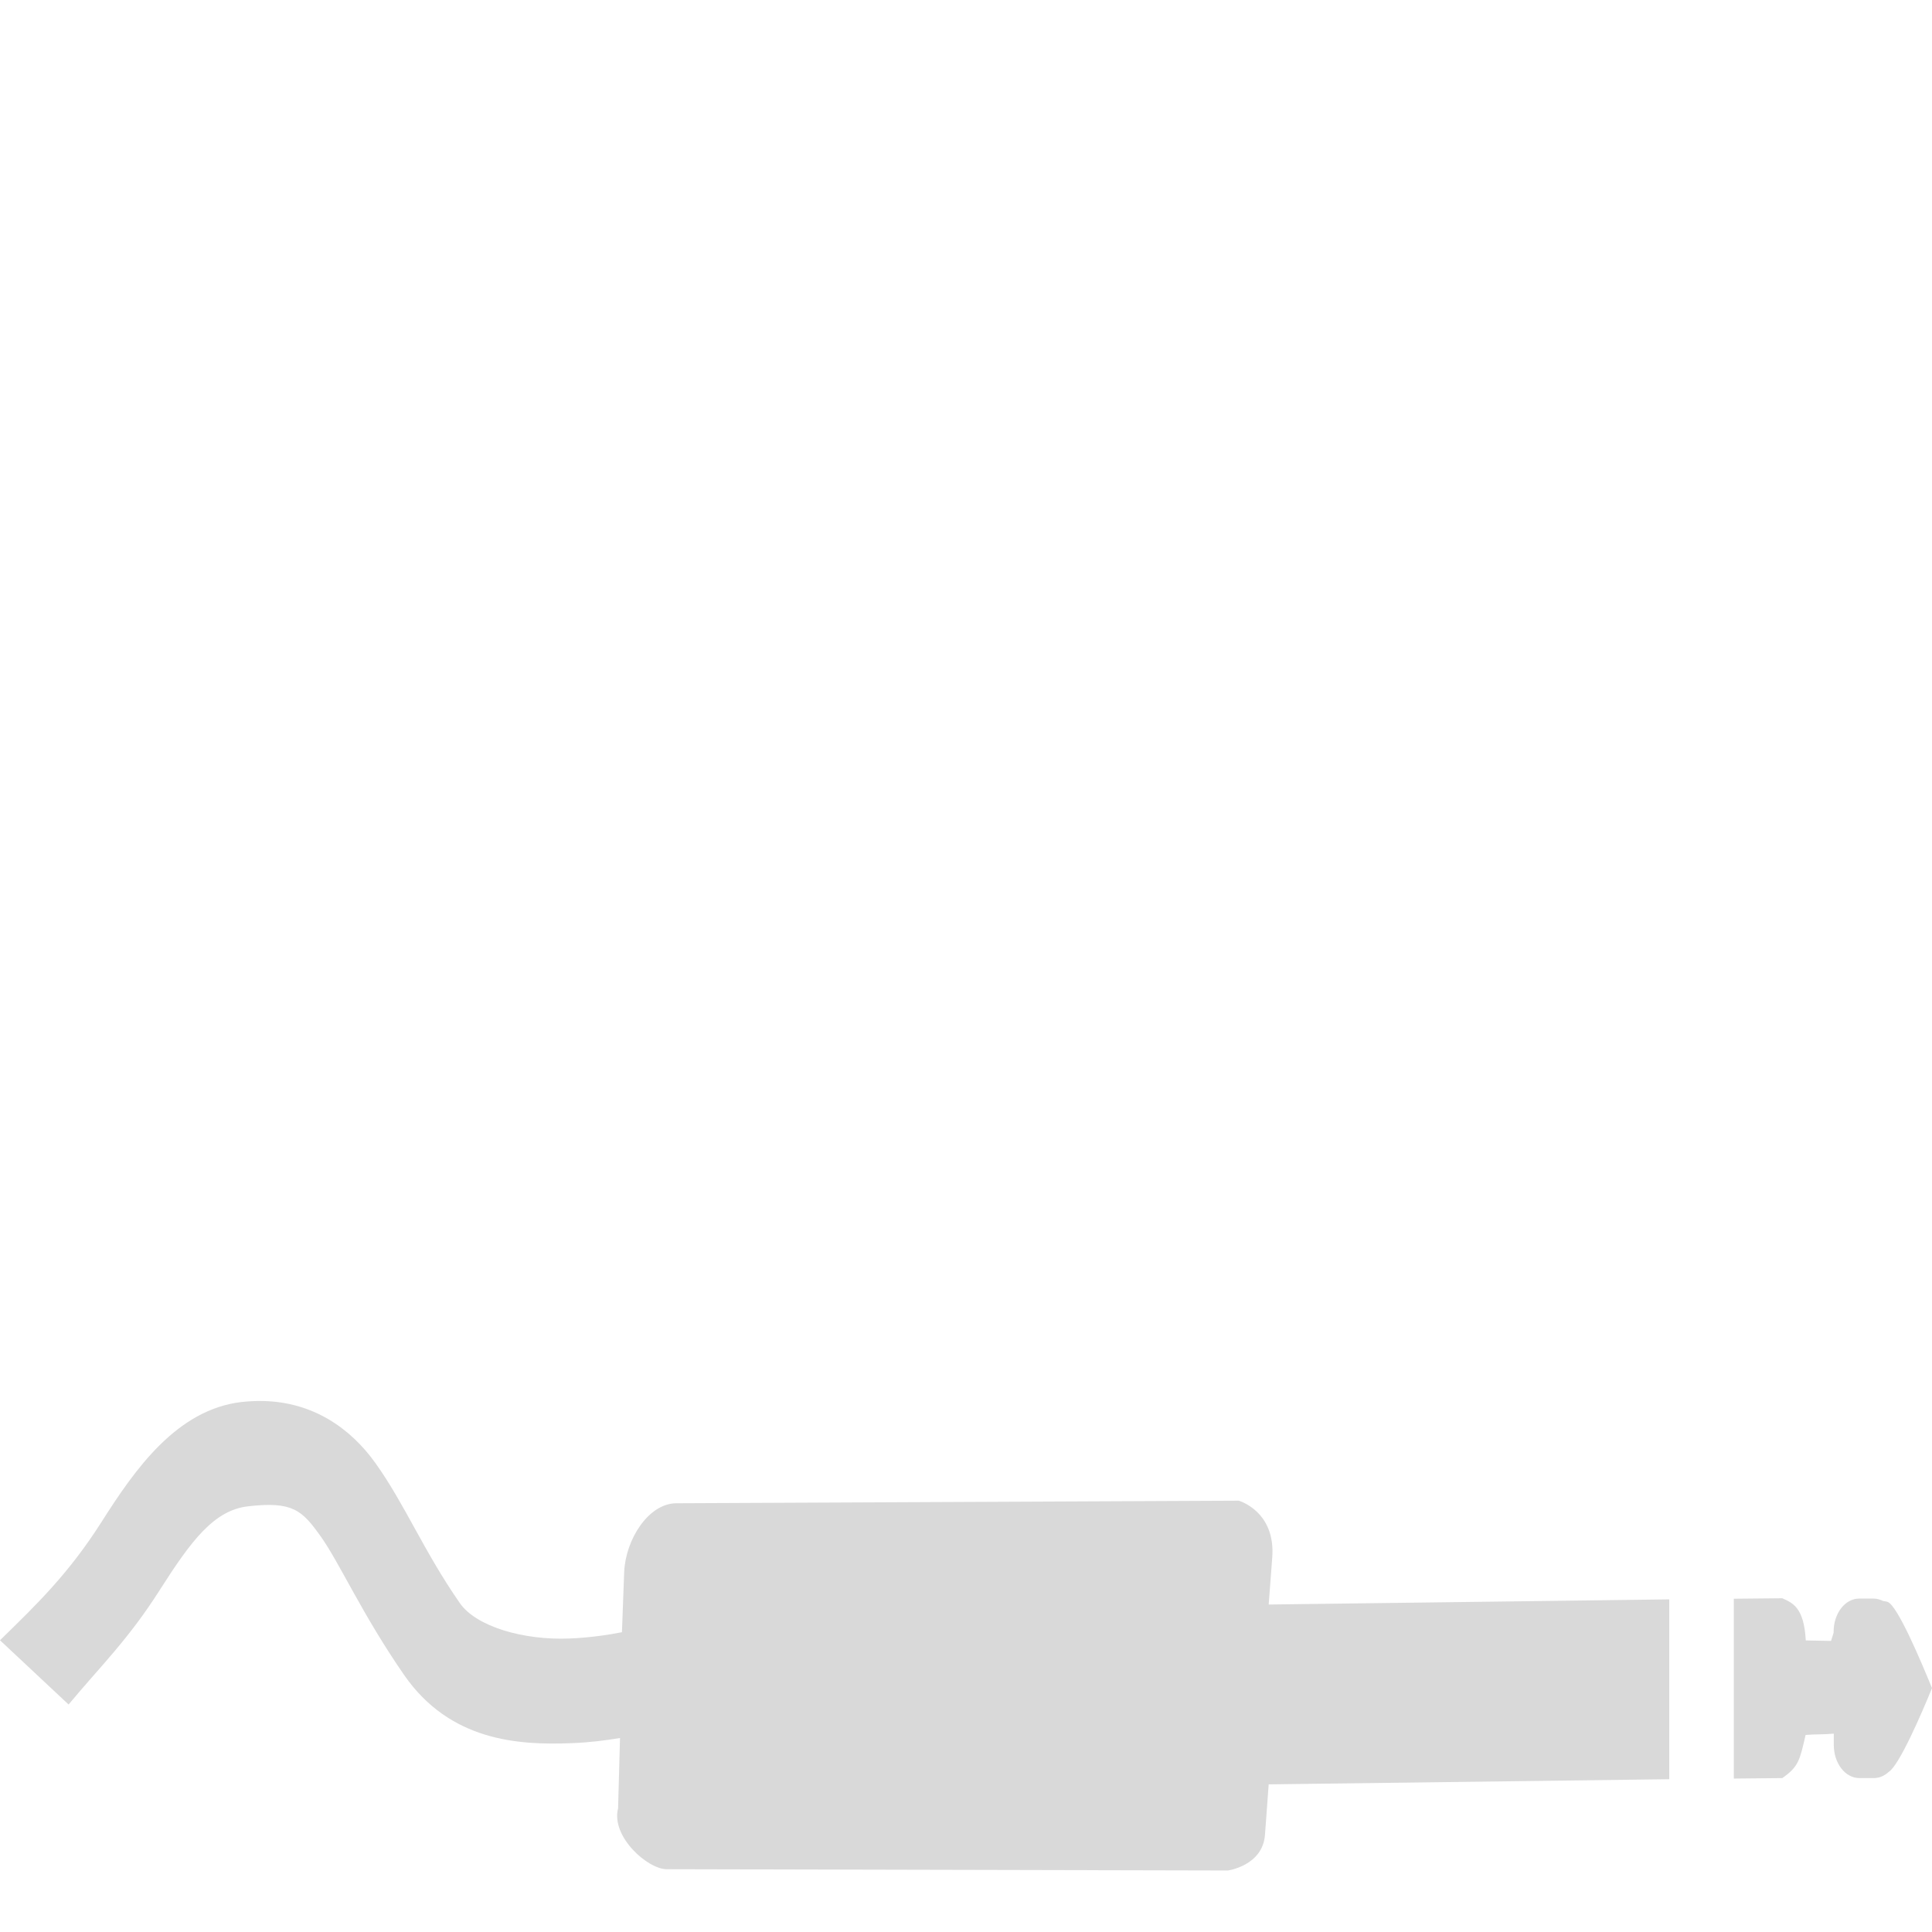 <?xml version="1.0" encoding="UTF-8" standalone="no"?>
<!-- Created with Inkscape (http://www.inkscape.org/) -->

<svg
   width="12"
   height="12"
   viewBox="0 0 12 12"
   version="1.1"
   id="svg43020"
   inkscape:version="1.2.2 (732a01da63, 2022-12-09)"
   sodipodi:docname="cv-jack.svg"
   xmlns:inkscape="http://www.inkscape.org/namespaces/inkscape"
   xmlns:sodipodi="http://sodipodi.sourceforge.net/DTD/sodipodi-0.dtd"
   xmlns="http://www.w3.org/2000/svg"
   xmlns:svg="http://www.w3.org/2000/svg">
  <sodipodi:namedview
     id="namedview43022"
     pagecolor="#141414"
     bordercolor="#666666"
     borderopacity="1.0"
     inkscape:showpageshadow="2"
     inkscape:pageopacity="0"
     inkscape:pagecheckerboard="0"
     inkscape:deskcolor="#d1d1d1"
     inkscape:document-units="px"
     showgrid="false"
     inkscape:zoom="11.313709"
     inkscape:cx="-14.584077"
     inkscape:cy="-6.8942911"
     inkscape:window-width="3840"
     inkscape:window-height="2126"
     inkscape:window-x="-11"
     inkscape:window-y="-11"
     inkscape:window-maximized="1"
     inkscape:current-layer="layer1" />
  <defs
     id="defs43017" />
  <g
     inkscape:label="Layer 1"
     inkscape:groupmode="layer"
     id="layer1">
    <path
       id="rect42197"
       style="fill:#d9d9d9;fill-opacity:1;stroke:none;stroke-width:0.214;stroke-linecap:round;stroke-linejoin:round;stroke-dasharray:none;stroke-opacity:1;paint-order:fill markers stroke"
       d="m 1.636,8.702 c -0.043,-9.999e-4 -0.088,10e-4 -0.135,0.006 C 1.098,8.755 0.839,9.125 0.632,9.451 0.424,9.778 0.226,9.967 0,10.188 l 0.426,0.399 C 0.623,10.35 0.795,10.186 0.991,9.878 1.187,9.57 1.329,9.38 1.541,9.356 c 0.277,-0.032 0.335,0.024 0.451,0.187 0.116,0.162 0.257,0.484 0.519,0.862 0.283,0.407 0.704,0.436 1.041,0.422 0.109,-0.004 0.21,-0.017 0.299,-0.032 l -0.012,0.437 c -0.045,0.176 0.184,0.378 0.302,0.378 l 3.485,0.008 c 0,0 0.217,-0.029 0.231,-0.222 l 0.023,-0.313 2.488,-0.032 V 9.934 L 7.88,9.966 7.902,9.676 C 7.925,9.386 7.694,9.321 7.694,9.321 l -3.493,0.016 C 4.026,9.338 3.886,9.564 3.877,9.762 L 3.863,10.138 C 3.772,10.156 3.659,10.172 3.538,10.177 3.254,10.189 2.958,10.104 2.856,9.957 2.631,9.633 2.515,9.344 2.333,9.089 2.174,8.866 1.94,8.709 1.636,8.702 Z m 9.434,1.225 -0.301,0.003 v 1.117 l 0.301,-0.003 c 0.103,-0.071 0.109,-0.114 0.145,-0.268 0.064,-0.005 0.106,-0.002 0.175,-0.008 v 0.07 c 0,0.114 0.071,0.206 0.159,0.206 h 0.089 c 0.035,0 0.067,-0.014 0.094,-0.039 C 11.796,10.965 11.935,10.645 12,10.485 11.933,10.322 11.787,9.974 11.725,9.95 c -0.01,-0.004 -0.019,-0.004 -0.029,-0.006 -0.018,-0.009 -0.038,-0.015 -0.059,-0.015 h -0.089 c -0.088,2.5e-6 -0.159,0.092 -0.159,0.206 v 0.006 c -0.005,0.017 -0.011,0.035 -0.016,0.051 l -0.157,-0.003 C 11.205,9.983 11.134,9.956 11.07,9.927 Z"
       sodipodi:nodetypes="ccsccsscscccscsccccscsccsssccccccccsssccscsssccccc" />
  </g>
</svg>
